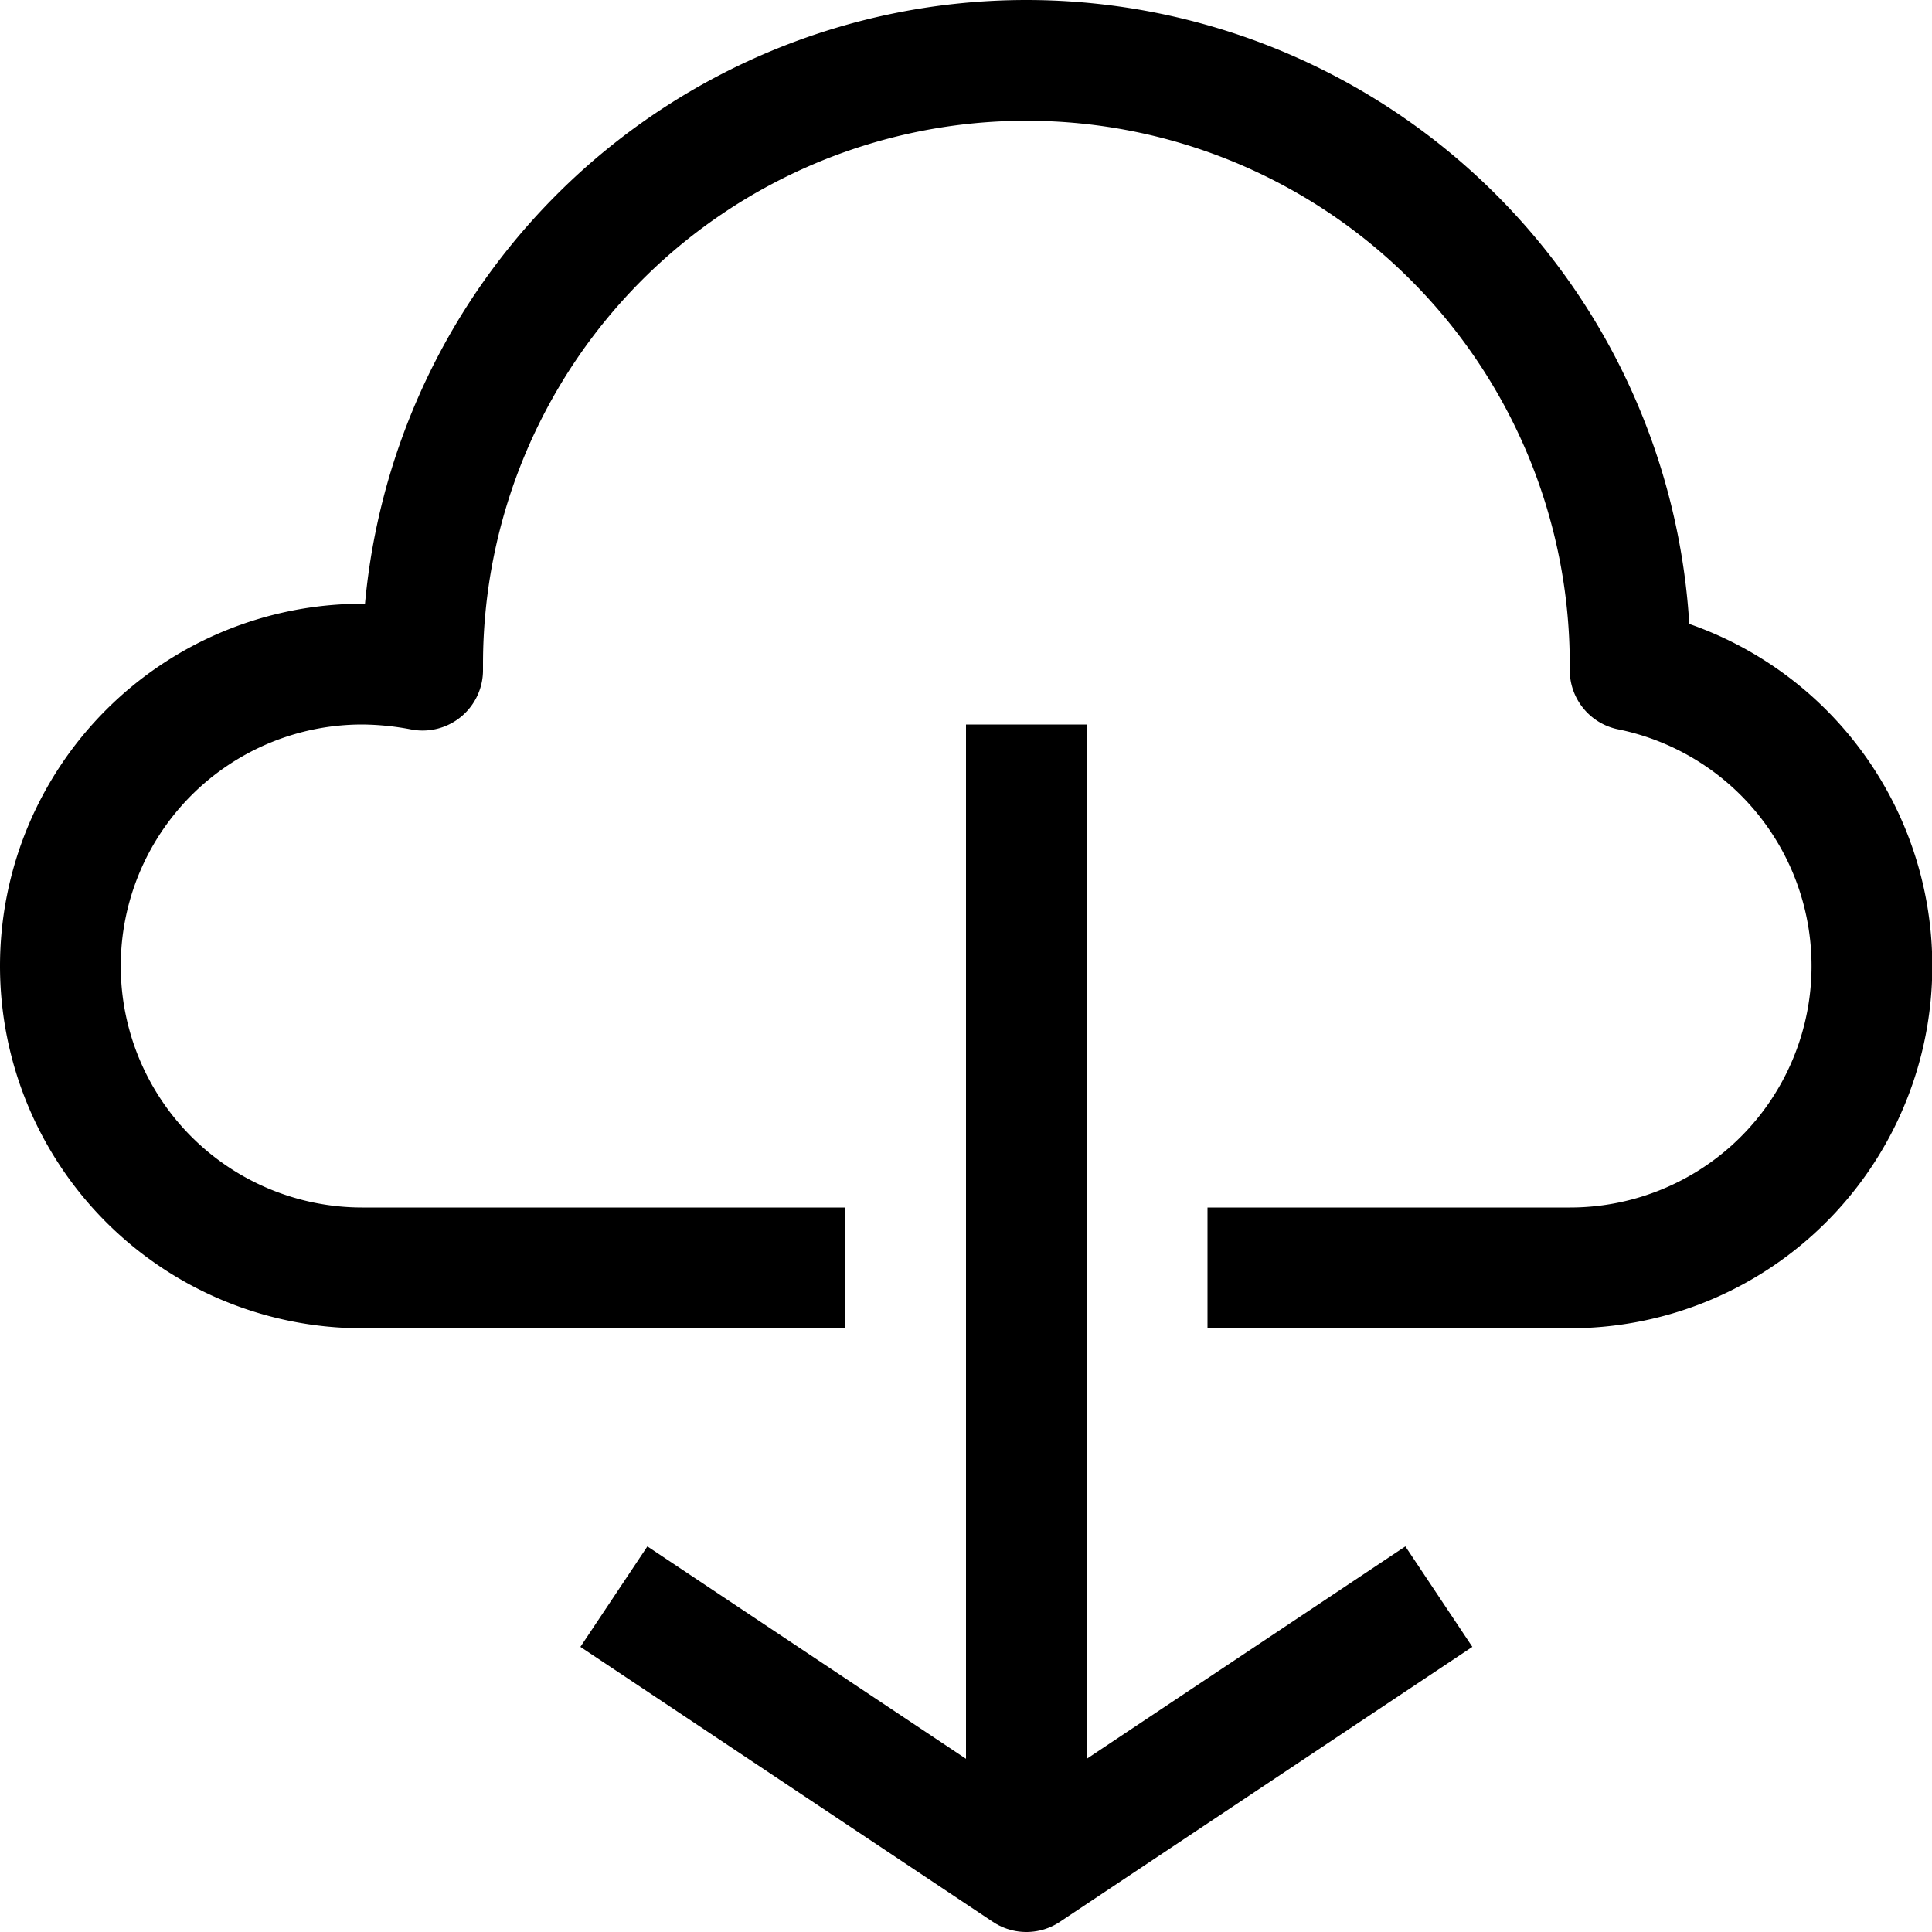 <svg id="target" xmlns="http://www.w3.org/2000/svg" viewBox="0 0 16 16"><title>unicons-interface-16px-download-cloud</title><line x1="8.5" y1="6.5" x2="8.5" y2="14.5" fill="none" stroke="currentColor" stroke-linecap="square" stroke-linejoin="round"/><polyline points="11.5 13.5 8.5 15.5 5.5 13.5" fill="none" stroke="currentColor" stroke-linecap="square" stroke-linejoin="round"/><path d="M6.5,10.5H3a2.5,2.5,0,0,1,0-5,2.731,2.731,0,0,1,.5.05V5.5a5,5,0,0,1,10,0v.05A2.5,2.5,0,0,1,13,10.5H10.5" fill="none" stroke="currentColor" stroke-linecap="square" stroke-linejoin="round"/></svg>